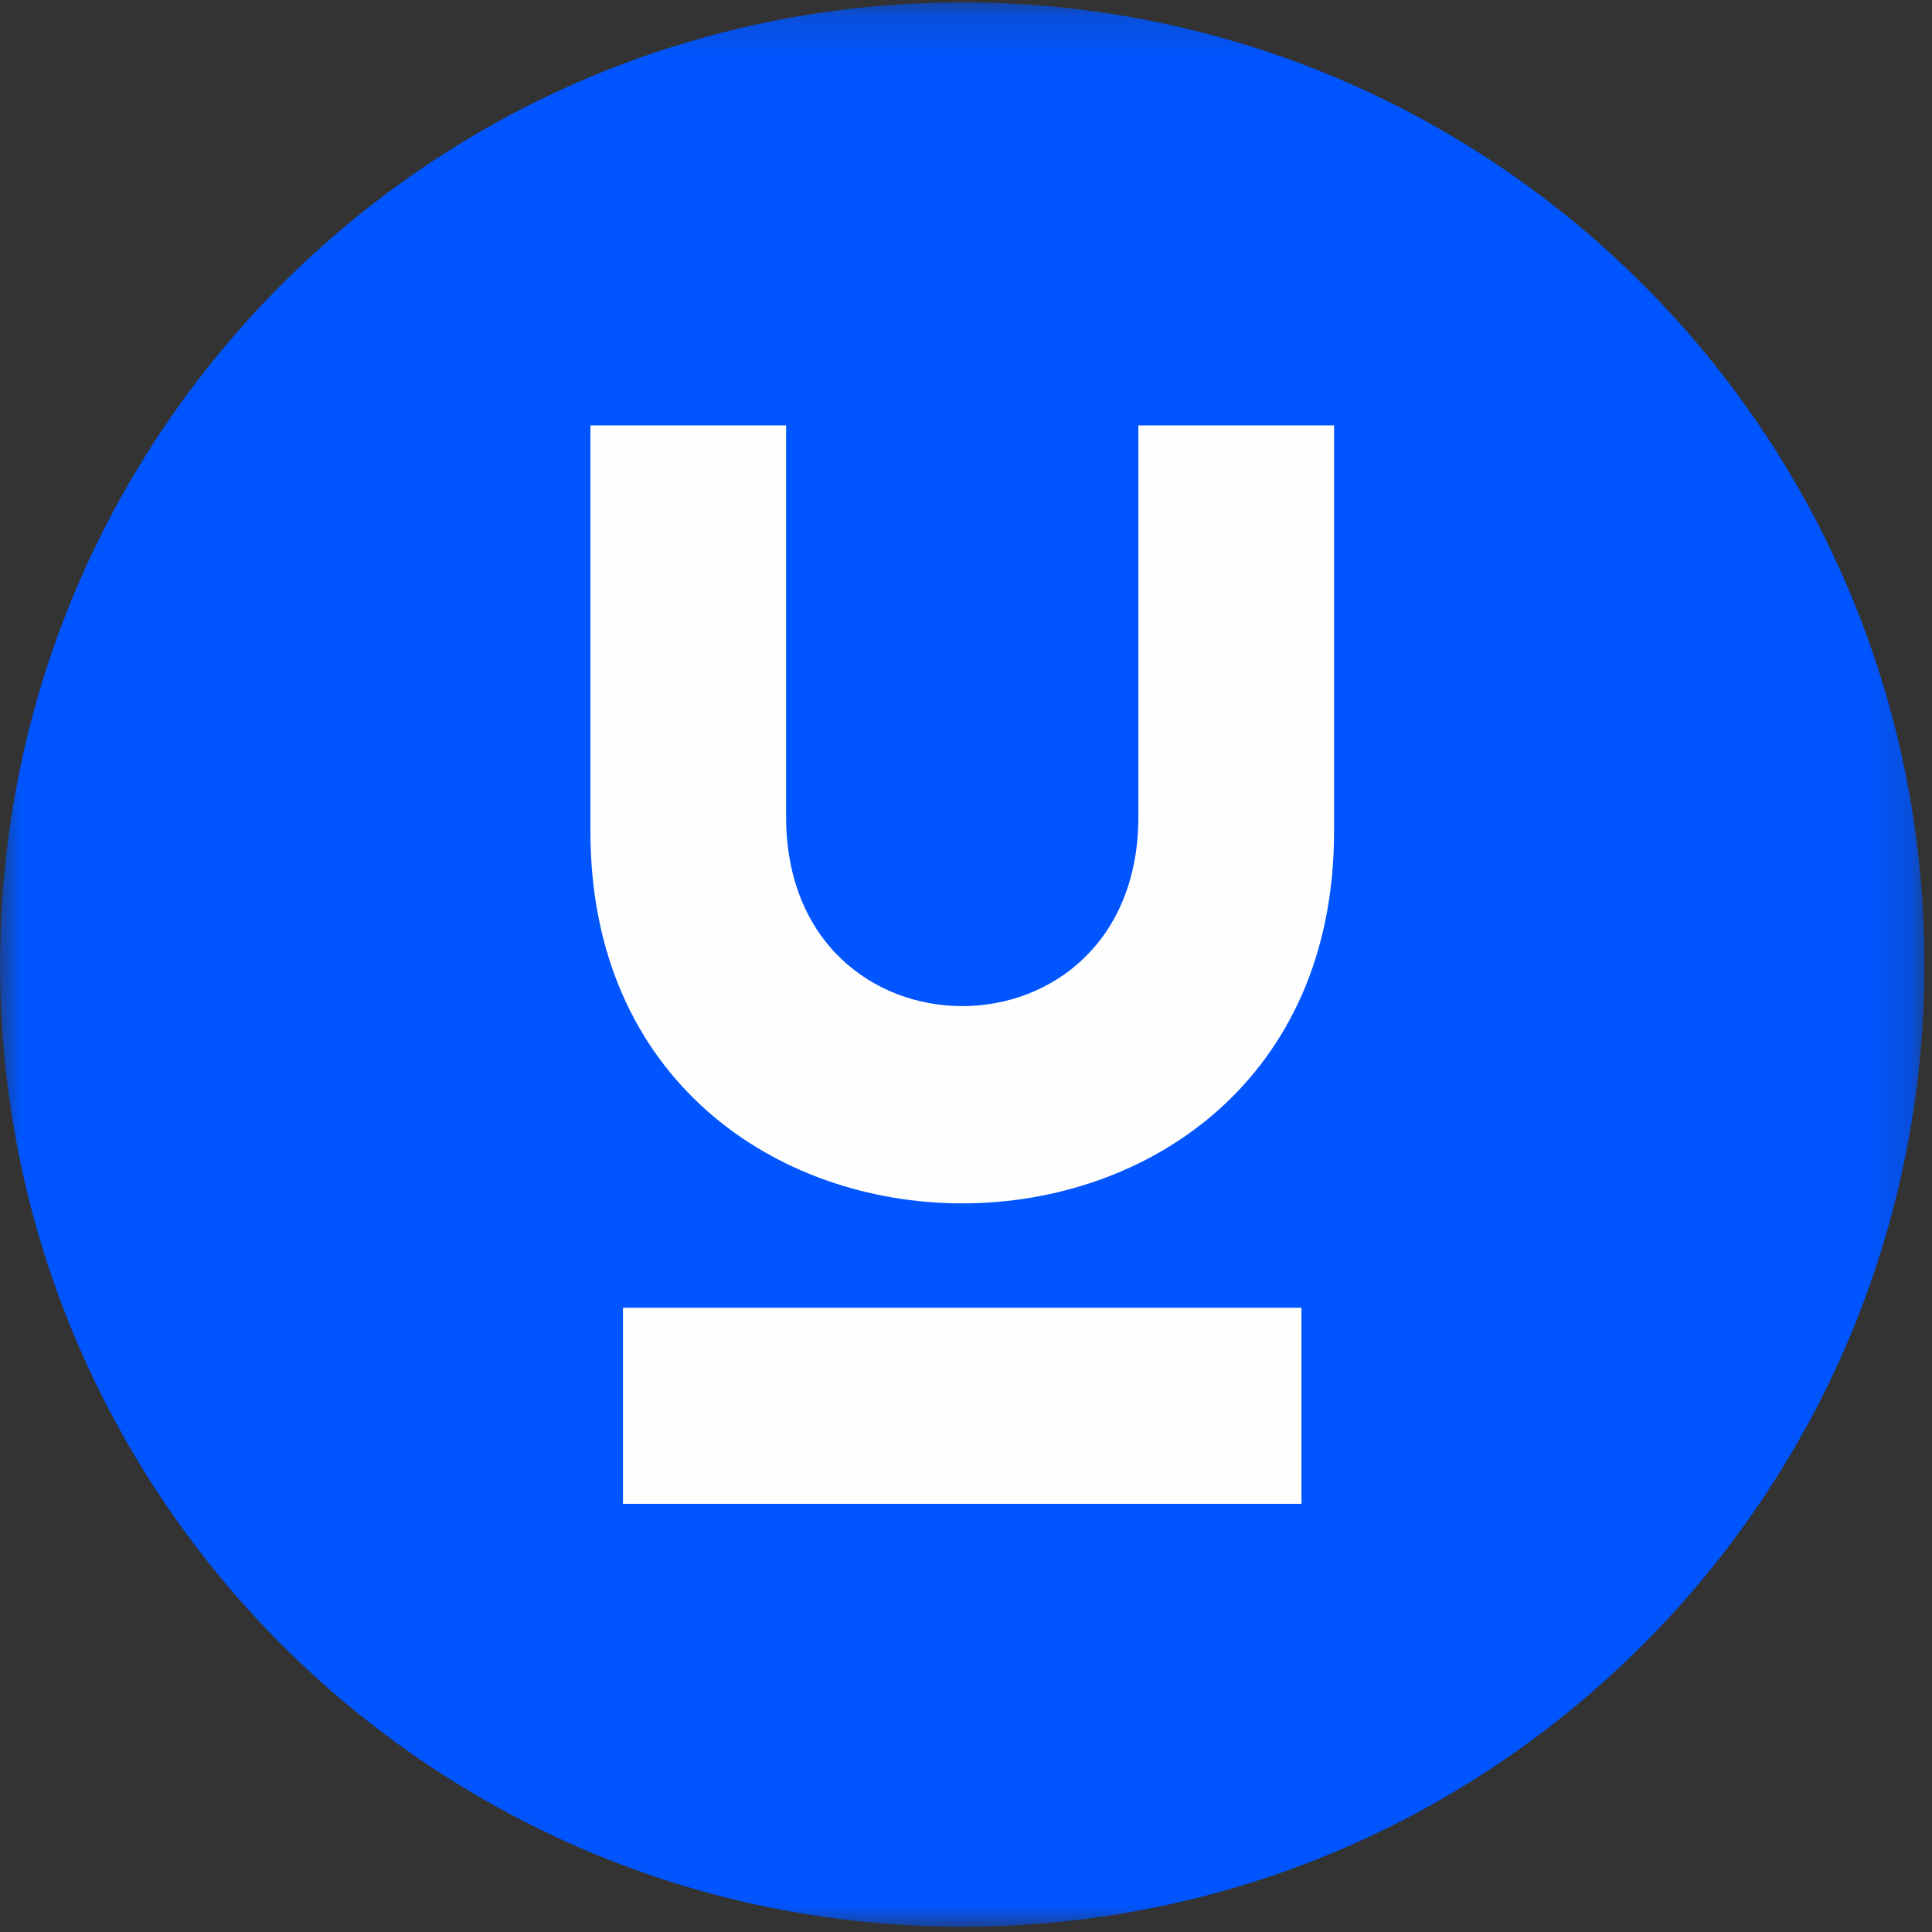 <?xml version="1.0" encoding="UTF-8"?>
<svg width="46px" height="46px" viewBox="0 0 46 46" version="1.1" xmlns="http://www.w3.org/2000/svg" xmlns:xlink="http://www.w3.org/1999/xlink">
    <rect x="0" y="0" width="46" height="46" fill="#333333" stroke="none"/>
    <!-- Generator: Sketch 63 (92445) - https://sketch.com -->
    <title>udevs_logo_1</title>
    <desc>Created with Sketch.</desc>
    <defs>
        <polygon id="path-1" points="0.002 0.182 45.82 0.182 45.82 46 0.002 46"></polygon>
    </defs>
    <g id="Page-1" stroke="none" stroke-width="1" fill="none" fill-rule="evenodd">
        <g id="udevs_logo_1" transform="translate(0, -0.125)">
            <g id="Group-3">
                <mask id="mask-2" fill="white">
                    <use xlink:href="#path-1"></use>
                </mask>
                <g id="Clip-2"></g>
                <path d="M22.911,0.182 C35.563,0.182 45.82,10.439 45.82,23.091 C45.82,35.743 35.563,46 22.911,46 C10.259,46 0.002,35.743 0.002,23.091 C0.002,10.439 10.259,0.182 22.911,0.182" id="Fill-1" fill="#0055FF" mask="url(#mask-2)"></path>
            </g>
            <path d="M14.058,19.929 C14.058,31.726 31.763,31.726 31.763,19.929 L31.763,10.253 L27.104,10.253 L27.104,19.571 C27.104,25.583 18.717,25.583 18.717,19.571 L18.717,10.253 L14.058,10.253 L14.058,19.929 Z M14.833,35.93 L30.987,35.93 L30.987,31.262 L14.833,31.262 L14.833,35.93 Z" id="Fill-4" fill="#FEFEFE"></path>
        </g>
    </g>
</svg>